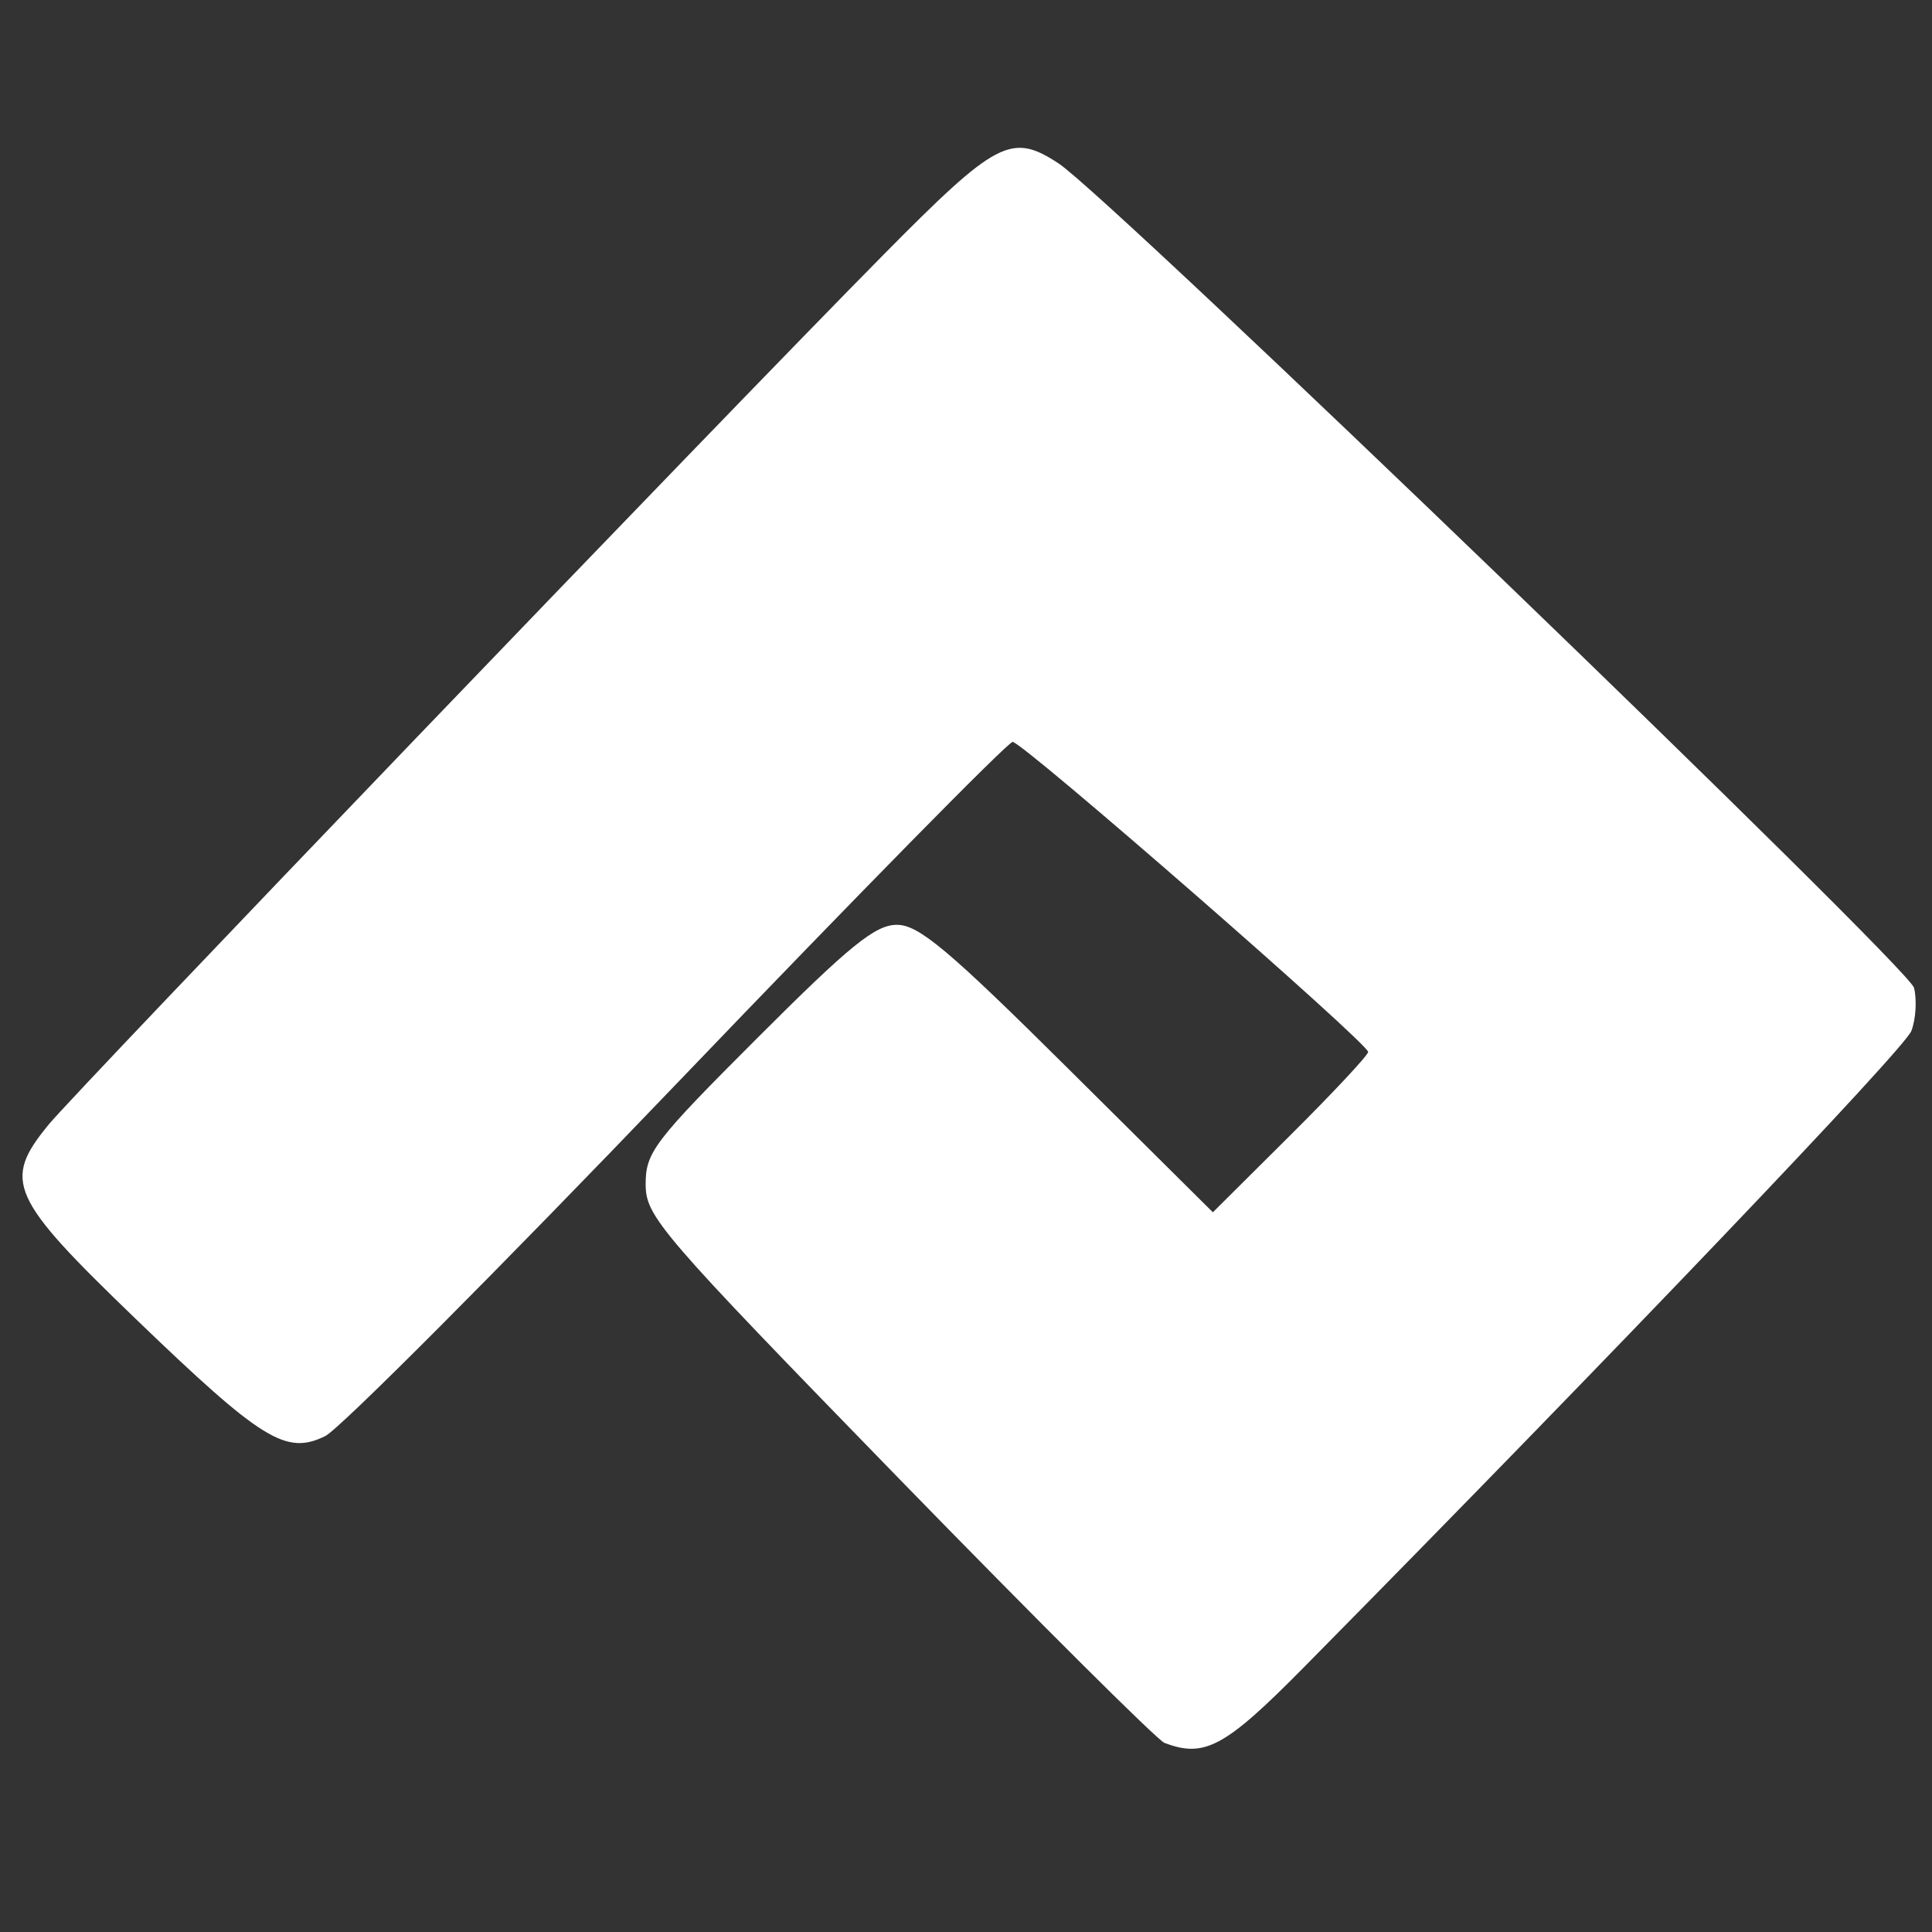 <svg xmlns="http://www.w3.org/2000/svg" xmlns:xlink="http://www.w3.org/1999/xlink" width="225" zoomAndPan="magnify" viewBox="0 0 168.75 168.75" height="225" preserveAspectRatio="xMidYMid meet" version="1.2"><rect x="0" y="0" width="168.75" height="168.75" fill="#333333" stroke="none"/><g id="98a6bff830"><path style=" stroke:none;fill-rule:evenodd;fill:#ffffff;fill-opacity:1;" d="M 77.156 22.262 C 62.91 36.68 6.727 95.215 4.262 98.211 C 0.195 103.156 0.836 104.59 11.859 115.203 C 22.898 125.828 24.988 127.121 28.414 125.43 C 29.66 124.816 43.512 110.922 59.191 94.555 C 74.875 78.188 88.039 64.801 88.449 64.801 C 89.32 64.801 119.5 91.121 119.5 91.883 C 119.5 92.164 116.449 95.43 112.719 99.141 L 105.938 105.887 L 93.293 93.332 C 82.832 82.945 80.246 80.777 78.34 80.777 C 76.457 80.777 74.238 82.574 66.215 90.598 C 57.141 99.668 56.395 100.645 56.395 103.414 C 56.395 106.262 57.52 107.566 78.477 129.102 C 90.625 141.578 101.078 151.984 101.707 152.23 C 105.207 153.57 107 152.605 113.836 145.68 C 140.828 118.344 166.348 91.617 166.945 90.051 C 167.34 89.027 167.441 87.328 167.18 86.281 C 166.715 84.441 97.012 17.27 92.465 14.277 C 88.348 11.57 87.055 12.246 77.156 22.262 "/></g></svg>